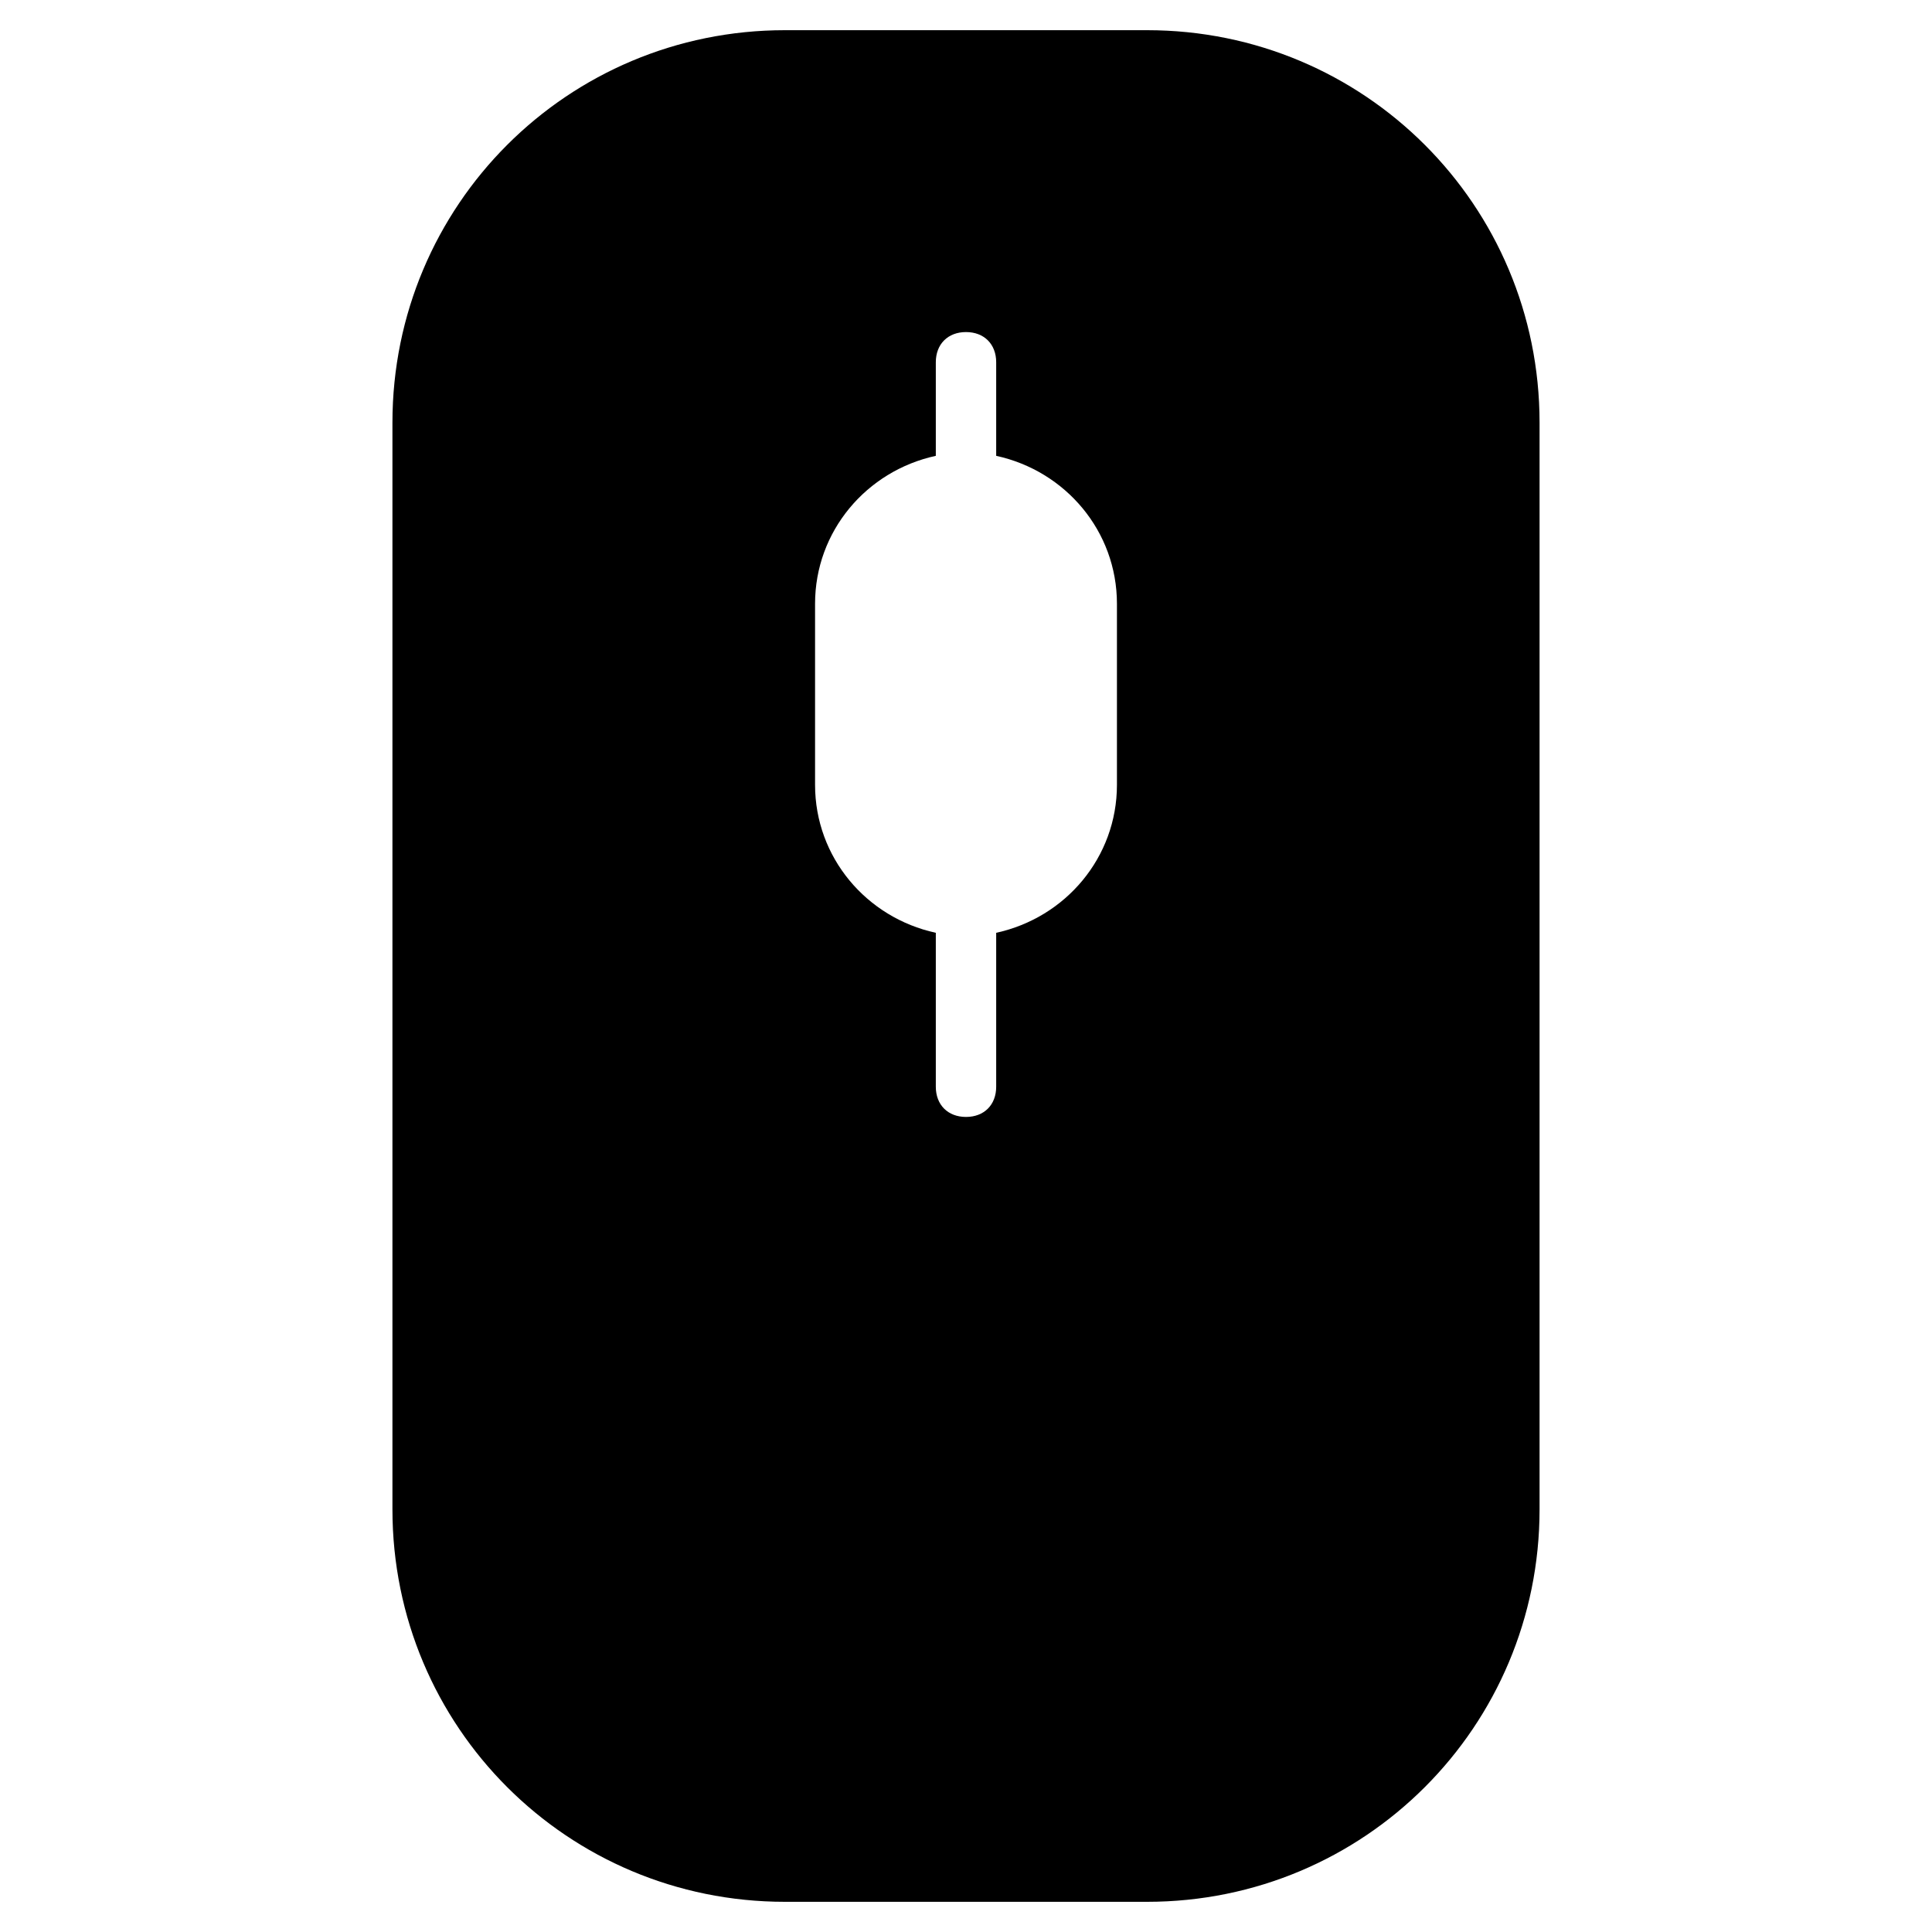 <?xml version="1.0" encoding="utf-8"?>
<!-- Generator: Adobe Illustrator 19.1.0, SVG Export Plug-In . SVG Version: 6.00 Build 0)  -->
<!DOCTYPE svg PUBLIC "-//W3C//DTD SVG 1.1//EN" "http://www.w3.org/Graphics/SVG/1.1/DTD/svg11.dtd">
<svg version="1.1" id="Layer_1" xmlns="http://www.w3.org/2000/svg" xmlns:xlink="http://www.w3.org/1999/xlink" x="0px" y="0px"
	 width="64px" height="64px" viewBox="0 0 64 64" enable-background="new 0 0 64 64" xml:space="preserve">
<path d="M38,1H26c-7.2,0-13,5.8-13,13v36c0,7.2,5.8,13,13,13h12c7.2,0,13-5.8,13-13V14C51,6.8,45.2,1,38,1z M37,26
	c0,2.4-1.7,4.4-4,4.9V36c0,0.6-0.4,1-1,1s-1-0.4-1-1v-5.1c-2.3-0.5-4-2.5-4-4.9v-6c0-2.4,1.7-4.4,4-4.9V12c0-0.6,0.4-1,1-1
	c0.6,0,1,0.4,1,1v3.1c2.3,0.5,4,2.5,4,4.9V26z"/>
</svg>

